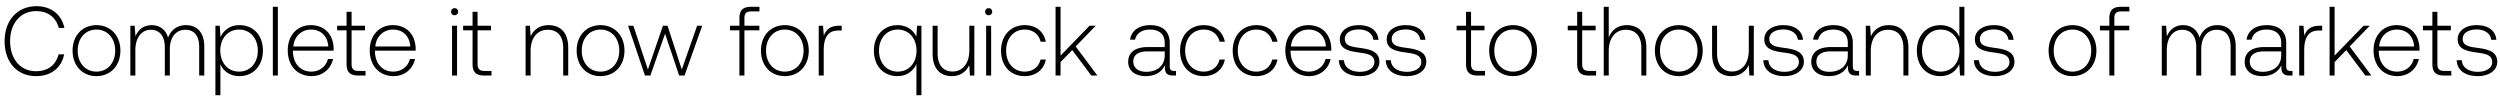 <svg width="331" height="13" viewBox="0 0 331 13" fill="none" xmlns="http://www.w3.org/2000/svg"><path d="M4.784 10.078c1.95 0 3.328-1.053 3.718-2.886h-.741c-.39 1.456-1.443 2.236-2.99 2.236-2.106 0-3.432-1.651-3.432-3.978s1.352-3.978 3.458-3.978c1.521 0 2.587.793 2.99 2.223h.741C8.125 1.875 6.747.822 4.836.822 2.275.822.611 2.72.611 5.45c0 2.756 1.625 4.628 4.173 4.628zm7.985 0c1.86 0 3.172-1.378 3.172-3.38 0-1.989-1.313-3.367-3.172-3.367-1.859 0-3.159 1.378-3.159 3.367 0 2.002 1.3 3.38 3.16 3.38zm0-.598c-1.469 0-2.483-1.144-2.483-2.782 0-1.625 1.014-2.782 2.483-2.782 1.47 0 2.483 1.157 2.483 2.782 0 1.638-1.014 2.782-2.483 2.782zm11.847-6.149c-1.209 0-1.988.676-2.366 1.651-.311-1.092-1.13-1.651-2.17-1.651-1.131 0-1.807.663-2.145 1.482l-.104-1.404h-.572V10h.663V6.646c0-1.612.78-2.704 2.04-2.704 1.145 0 1.86.806 1.86 2.327V10h.663V6.412c.038-1.508.819-2.47 2.053-2.47 1.145 0 1.834.767 1.834 2.262V10h.675V6.178c0-1.989-1.053-2.847-2.43-2.847zm7.088 0c-1.235 0-2.093.663-2.509 1.586l-.104-1.508h-.572V12.6h.663V8.479c.377.962 1.274 1.599 2.522 1.599 1.807 0 3.107-1.378 3.107-3.38 0-2.067-1.3-3.367-3.107-3.367zm-.052 6.149c-1.469 0-2.483-1.144-2.483-2.795 0-1.612 1.014-2.769 2.483-2.769 1.47 0 2.483 1.157 2.483 2.782 0 1.638-1.014 2.782-2.483 2.782zm4.472.52h.663V.9h-.663V10zm5.133.078c1.443 0 2.548-.936 2.834-2.262h-.676c-.26 1.027-1.13 1.664-2.21 1.664-1.469 0-2.392-1.118-2.418-2.652v-.117h5.382c0-.091.013-.195.013-.273-.065-1.963-1.274-3.107-3.042-3.107-1.807 0-3.042 1.378-3.042 3.328 0 2.067 1.287 3.419 3.16 3.419zM38.84 6.152c.104-1.339 1.105-2.236 2.314-2.236 1.287 0 2.21.793 2.314 2.236H38.84zm7.046 2.314c0 1.053.43 1.534 1.547 1.534h.962v-.611h-.91c-.689 0-.936-.26-.936-.936V4.02h1.781v-.611h-1.78V1.563h-.664v1.846h-1.248v.611h1.248v4.446zm6.227 1.612c1.443 0 2.548-.936 2.834-2.262h-.676c-.26 1.027-1.131 1.664-2.21 1.664-1.47 0-2.392-1.118-2.418-2.652v-.117h5.382c0-.091.013-.195.013-.273-.065-1.963-1.274-3.107-3.042-3.107-1.807 0-3.042 1.378-3.042 3.328 0 2.067 1.287 3.419 3.159 3.419zm-2.418-3.926c.104-1.339 1.105-2.236 2.314-2.236 1.287 0 2.21.793 2.314 2.236h-4.628zm10.495-4.134c.26 0 .468-.195.468-.468a.458.458 0 00-.468-.468.458.458 0 00-.468.468c0 .273.208.468.468.468zM59.851 10h.663V3.409h-.663V10zm2.716-1.534c0 1.053.429 1.534 1.547 1.534h.962v-.611h-.91c-.689 0-.936-.26-.936-.936V4.02h1.781v-.611H63.23V1.563h-.663v1.846h-1.248v.611h1.248v4.446zm10.064-5.135c-1.21 0-1.99.624-2.366 1.482l-.104-1.404h-.572V10h.663V6.75c0-1.716.87-2.808 2.275-2.808 1.274 0 2.04.832 2.04 2.392V10h.664V6.308c0-2.08-1.105-2.977-2.6-2.977zm6.877 6.747c1.86 0 3.172-1.378 3.172-3.38 0-1.989-1.313-3.367-3.172-3.367-1.859 0-3.159 1.378-3.159 3.367 0 2.002 1.3 3.38 3.16 3.38zm0-.598c-1.469 0-2.483-1.144-2.483-2.782 0-1.625 1.014-2.782 2.483-2.782 1.47 0 2.483 1.157 2.483 2.782 0 1.638-1.014 2.782-2.483 2.782zm5.886.52h.715l1.95-5.538L89.918 10h.715l2.34-6.591h-.676l-2.028 5.798-1.885-5.798h-.611l-1.99 5.798-1.923-5.798h-.702L85.394 10zM96.65 4.02h1.248V10h.663V4.02h1.976v-.611h-1.976v-.988c0-.65.247-.91.91-.91h1.079V.9h-1.105c-1.105 0-1.547.481-1.547 1.534v.975H96.65v.611zm7.259 6.058c1.859 0 3.172-1.378 3.172-3.38 0-1.989-1.313-3.367-3.172-3.367-1.859 0-3.159 1.378-3.159 3.367 0 2.002 1.3 3.38 3.159 3.38zm0-.598c-1.469 0-2.483-1.144-2.483-2.782 0-1.625 1.014-2.782 2.483-2.782s2.483 1.157 2.483 2.782c0 1.638-1.014 2.782-2.483 2.782zm7.18-6.071c-1.222 0-1.742.585-2.015 1.313l-.104-1.313h-.572V10h.663V6.659c0-1.339.351-2.613 1.898-2.613h.481v-.637h-.351zm10.232 1.456c-.403-.91-1.287-1.534-2.509-1.534-1.807 0-3.107 1.378-3.107 3.367 0 2.08 1.3 3.38 3.107 3.38 1.235 0 2.106-.676 2.522-1.599V12.6h.663V3.409h-.572l-.104 1.456zm-2.457 4.615c-1.469 0-2.483-1.144-2.483-2.782 0-1.625 1.014-2.782 2.483-2.782s2.483 1.157 2.483 2.795c0 1.625-1.014 2.769-2.483 2.769zm9.476-2.834c0 1.729-.858 2.821-2.223 2.821-1.222 0-1.976-.832-1.976-2.405V3.409h-.663v3.692c0 2.067 1.079 2.977 2.535 2.977 1.17 0 1.937-.624 2.314-1.469l.091 1.391h.585V3.409h-.663v3.237zm2.562-4.628c.26 0 .468-.195.468-.468a.458.458 0 00-.468-.468.458.458 0 00-.468.468c0 .273.208.468.468.468zM130.564 10h.663V3.409h-.663V10zm5.095.078c1.495 0 2.548-.858 2.808-2.197h-.702c-.221.975-1.014 1.599-2.106 1.599-1.443 0-2.444-1.131-2.444-2.769 0-1.638.988-2.795 2.444-2.795 1.105 0 1.885.624 2.119 1.612h.689c-.273-1.365-1.3-2.197-2.795-2.197-1.859 0-3.133 1.378-3.133 3.38 0 2.028 1.261 3.367 3.12 3.367zm4.097-.078h.663V8.219l1.547-1.586L144.488 10h.806l-2.873-3.848 2.652-2.743h-.819l-3.835 3.952V.9h-.663V10zm15.7-.611c-.39 0-.585-.13-.585-.637V5.684c0-1.508-.923-2.353-2.574-2.353-1.508 0-2.509.728-2.678 1.924h.663c.169-.806.871-1.339 1.989-1.339 1.235 0 1.937.65 1.937 1.742v.572h-2.236c-1.69 0-2.6.728-2.6 1.963 0 1.17.923 1.885 2.327 1.885 1.339 0 2.132-.611 2.535-1.43v.234c-.026.78.299 1.118 1.079 1.118h.39v-.611h-.247zm-1.248-2.054c0 1.261-.897 2.171-2.457 2.171-1.053 0-1.703-.533-1.703-1.352 0-.871.65-1.352 1.872-1.352h2.288v.533zm5.153 2.743c1.495 0 2.548-.858 2.808-2.197h-.702c-.221.975-1.014 1.599-2.106 1.599-1.443 0-2.444-1.131-2.444-2.769 0-1.638.988-2.795 2.444-2.795 1.105 0 1.885.624 2.119 1.612h.689c-.273-1.365-1.3-2.197-2.795-2.197-1.859 0-3.133 1.378-3.133 3.38 0 2.028 1.261 3.367 3.12 3.367zm6.97 0c1.495 0 2.548-.858 2.808-2.197h-.702c-.221.975-1.014 1.599-2.106 1.599-1.443 0-2.444-1.131-2.444-2.769 0-1.638.988-2.795 2.444-2.795 1.105 0 1.885.624 2.119 1.612h.689c-.273-1.365-1.3-2.197-2.795-2.197-1.859 0-3.133 1.378-3.133 3.38 0 2.028 1.261 3.367 3.12 3.367zm7.008 0c1.443 0 2.548-.936 2.834-2.262h-.676c-.26 1.027-1.131 1.664-2.21 1.664-1.469 0-2.392-1.118-2.418-2.652v-.117h5.382c0-.091.013-.195.013-.273-.065-1.963-1.274-3.107-3.042-3.107-1.807 0-3.042 1.378-3.042 3.328 0 2.067 1.287 3.419 3.159 3.419zm-2.418-3.926c.104-1.339 1.105-2.236 2.314-2.236 1.287 0 2.21.793 2.314 2.236h-4.628zm6.342 1.82c.052 1.365 1.157 2.106 2.808 2.106 1.417 0 2.561-.715 2.561-1.885 0-1.391-1.222-1.664-2.639-1.859-1.027-.143-1.937-.26-1.937-1.183 0-.754.741-1.248 1.859-1.248 1.053 0 1.807.507 1.924 1.365h.676c-.117-1.287-1.17-1.937-2.6-1.937-1.469-.013-2.522.741-2.522 1.872 0 1.326 1.222 1.573 2.574 1.755 1.105.156 2.002.299 2.002 1.274 0 .78-.819 1.274-1.898 1.274-1.261 0-2.08-.585-2.132-1.534h-.676zm6.208 0c.052 1.365 1.157 2.106 2.808 2.106 1.417 0 2.561-.715 2.561-1.885 0-1.391-1.222-1.664-2.639-1.859-1.027-.143-1.937-.26-1.937-1.183 0-.754.741-1.248 1.859-1.248 1.053 0 1.807.507 1.924 1.365h.676c-.117-1.287-1.17-1.937-2.6-1.937-1.469-.013-2.522.741-2.522 1.872 0 1.326 1.222 1.573 2.574 1.755 1.105.156 2.002.299 2.002 1.274 0 .78-.819 1.274-1.898 1.274-1.261 0-2.08-.585-2.132-1.534h-.676zm10.632.494c0 1.053.429 1.534 1.547 1.534h.962v-.611h-.91c-.689 0-.936-.26-.936-.936V4.02h1.781v-.611h-1.781V1.563h-.663v1.846h-1.248v.611h1.248v4.446zm6.227 1.612c1.859 0 3.172-1.378 3.172-3.38 0-1.989-1.313-3.367-3.172-3.367-1.859 0-3.159 1.378-3.159 3.367 0 2.002 1.3 3.38 3.159 3.38zm0-.598c-1.469 0-2.483-1.144-2.483-2.782 0-1.625 1.014-2.782 2.483-2.782s2.483 1.157 2.483 2.782c0 1.638-1.014 2.782-2.483 2.782zm8.487-1.014c0 1.053.429 1.534 1.547 1.534h.962v-.611h-.91c-.689 0-.936-.26-.936-.936V4.02h1.781v-.611h-1.781V1.563h-.663v1.846h-1.248v.611h1.248v4.446zm6.56-5.135c-1.235 0-2.002.689-2.379 1.638V.9h-.663V10h.663V6.75c0-1.716.871-2.808 2.275-2.808 1.261 0 2.041.832 2.041 2.392V10h.663V6.308c0-2.08-1.105-2.977-2.6-2.977zm6.89 6.747c1.859 0 3.172-1.378 3.172-3.38 0-1.989-1.313-3.367-3.172-3.367-1.859 0-3.159 1.378-3.159 3.367 0 2.002 1.3 3.38 3.159 3.38zm0-.598c-1.469 0-2.483-1.144-2.483-2.782 0-1.625 1.014-2.782 2.483-2.782s2.483 1.157 2.483 2.782c0 1.638-1.014 2.782-2.483 2.782zm9.274-2.834c0 1.729-.858 2.821-2.223 2.821-1.222 0-1.976-.832-1.976-2.405V3.409h-.663v3.692c0 2.067 1.079 2.977 2.535 2.977 1.17 0 1.937-.624 2.314-1.469l.091 1.391h.585V3.409h-.663v3.237zm1.924 1.326c.052 1.365 1.157 2.106 2.808 2.106 1.417 0 2.561-.715 2.561-1.885 0-1.391-1.222-1.664-2.639-1.859-1.027-.143-1.937-.26-1.937-1.183 0-.754.741-1.248 1.859-1.248 1.053 0 1.807.507 1.924 1.365h.676c-.117-1.287-1.17-1.937-2.6-1.937-1.469-.013-2.522.741-2.522 1.872 0 1.326 1.222 1.573 2.574 1.755 1.105.156 2.002.299 2.002 1.274 0 .78-.819 1.274-1.898 1.274-1.261 0-2.08-.585-2.132-1.534h-.676zm12.432 1.417c-.39 0-.585-.13-.585-.637V5.684c0-1.508-.923-2.353-2.574-2.353-1.508 0-2.509.728-2.678 1.924h.663c.169-.806.871-1.339 1.989-1.339 1.235 0 1.937.65 1.937 1.742v.572h-2.236c-1.69 0-2.6.728-2.6 1.963 0 1.17.923 1.885 2.327 1.885 1.339 0 2.132-.611 2.535-1.43v.234c-.026.78.299 1.118 1.079 1.118h.39v-.611h-.247zm-1.248-2.054c0 1.261-.897 2.171-2.457 2.171-1.053 0-1.703-.533-1.703-1.352 0-.871.65-1.352 1.872-1.352h2.288v.533zm5.424-4.004c-1.209 0-1.989.624-2.366 1.482l-.104-1.404h-.572V10h.663V6.75c0-1.716.871-2.808 2.275-2.808 1.274 0 2.041.832 2.041 2.392V10h.663V6.308c0-2.08-1.105-2.977-2.6-2.977zm9.348 1.56c-.403-.936-1.287-1.56-2.522-1.56-1.807 0-3.107 1.378-3.107 3.367 0 2.08 1.3 3.38 3.107 3.38 1.235 0 2.093-.663 2.509-1.586l.104 1.508h.572V.9h-.663v3.991zm-2.47 4.589c-1.469 0-2.483-1.144-2.483-2.782 0-1.625 1.014-2.782 2.483-2.782s2.483 1.157 2.483 2.795c0 1.625-1.014 2.769-2.483 2.769zm4.393-1.508c.052 1.365 1.157 2.106 2.808 2.106 1.417 0 2.561-.715 2.561-1.885 0-1.391-1.222-1.664-2.639-1.859-1.027-.143-1.937-.26-1.937-1.183 0-.754.741-1.248 1.859-1.248 1.053 0 1.807.507 1.924 1.365h.676c-.117-1.287-1.17-1.937-2.6-1.937-1.469-.013-2.522.741-2.522 1.872 0 1.326 1.222 1.573 2.574 1.755 1.105.156 2.002.299 2.002 1.274 0 .78-.819 1.274-1.898 1.274-1.261 0-2.08-.585-2.132-1.534h-.676zm13.05 2.106c1.859 0 3.172-1.378 3.172-3.38 0-1.989-1.313-3.367-3.172-3.367-1.859 0-3.159 1.378-3.159 3.367 0 2.002 1.3 3.38 3.159 3.38zm0-.598c-1.469 0-2.483-1.144-2.483-2.782 0-1.625 1.014-2.782 2.483-2.782s2.483 1.157 2.483 2.782c0 1.638-1.014 2.782-2.483 2.782zm3.634-5.46h1.248V10h.663V4.02h1.976v-.611h-1.976v-.988c0-.65.247-.91.91-.91h1.079V.9h-1.105c-1.105 0-1.547.481-1.547 1.534v.975h-1.248v.611zm15.551-.689c-1.209 0-1.989.676-2.366 1.651-.312-1.092-1.131-1.651-2.171-1.651-1.131 0-1.807.663-2.145 1.482l-.104-1.404h-.572V10h.663V6.646c0-1.612.78-2.704 2.041-2.704 1.144 0 1.859.806 1.859 2.327V10h.663V6.412c.039-1.508.819-2.47 2.054-2.47 1.144 0 1.833.767 1.833 2.262V10h.676V6.178c0-1.989-1.053-2.847-2.431-2.847zm9.701 6.058c-.39 0-.585-.13-.585-.637V5.684c0-1.508-.923-2.353-2.574-2.353-1.508 0-2.509.728-2.678 1.924h.663c.169-.806.871-1.339 1.989-1.339 1.235 0 1.937.65 1.937 1.742v.572h-2.236c-1.69 0-2.6.728-2.6 1.963 0 1.17.923 1.885 2.327 1.885 1.339 0 2.132-.611 2.535-1.43v.234c-.026.78.299 1.118 1.079 1.118h.39v-.611h-.247zm-1.248-2.054c0 1.261-.897 2.171-2.457 2.171-1.053 0-1.703-.533-1.703-1.352 0-.871.65-1.352 1.872-1.352h2.288v.533zm5.073-3.926c-1.222 0-1.742.585-2.015 1.313l-.104-1.313h-.572V10h.663V6.659c0-1.339.351-2.613 1.898-2.613h.481v-.637h-.351zM308.438 10h.663V8.219l1.547-1.586L313.17 10h.806l-2.873-3.848 2.652-2.743h-.819l-3.835 3.952V.9h-.663V10zm8.981.078c1.443 0 2.548-.936 2.834-2.262h-.676c-.26 1.027-1.131 1.664-2.21 1.664-1.469 0-2.392-1.118-2.418-2.652v-.117h5.382c0-.091.013-.195.013-.273-.065-1.963-1.274-3.107-3.042-3.107-1.807 0-3.042 1.378-3.042 3.328 0 2.067 1.287 3.419 3.159 3.419zm-2.418-3.926c.104-1.339 1.105-2.236 2.314-2.236 1.287 0 2.21.793 2.314 2.236h-4.628zm7.045 2.314c0 1.053.429 1.534 1.547 1.534h.962v-.611h-.91c-.689 0-.936-.26-.936-.936V4.02h1.781v-.611h-1.781V1.563h-.663v1.846h-1.248v.611h1.248v4.446zm3.219-.494c.052 1.365 1.157 2.106 2.808 2.106 1.417 0 2.561-.715 2.561-1.885 0-1.391-1.222-1.664-2.639-1.859-1.027-.143-1.937-.26-1.937-1.183 0-.754.741-1.248 1.859-1.248 1.053 0 1.807.507 1.924 1.365h.676c-.117-1.287-1.17-1.937-2.6-1.937-1.469-.013-2.522.741-2.522 1.872 0 1.326 1.222 1.573 2.574 1.755 1.105.156 2.002.299 2.002 1.274 0 .78-.819 1.274-1.898 1.274-1.261 0-2.08-.585-2.132-1.534h-.676z" fill="#000"/></svg>
